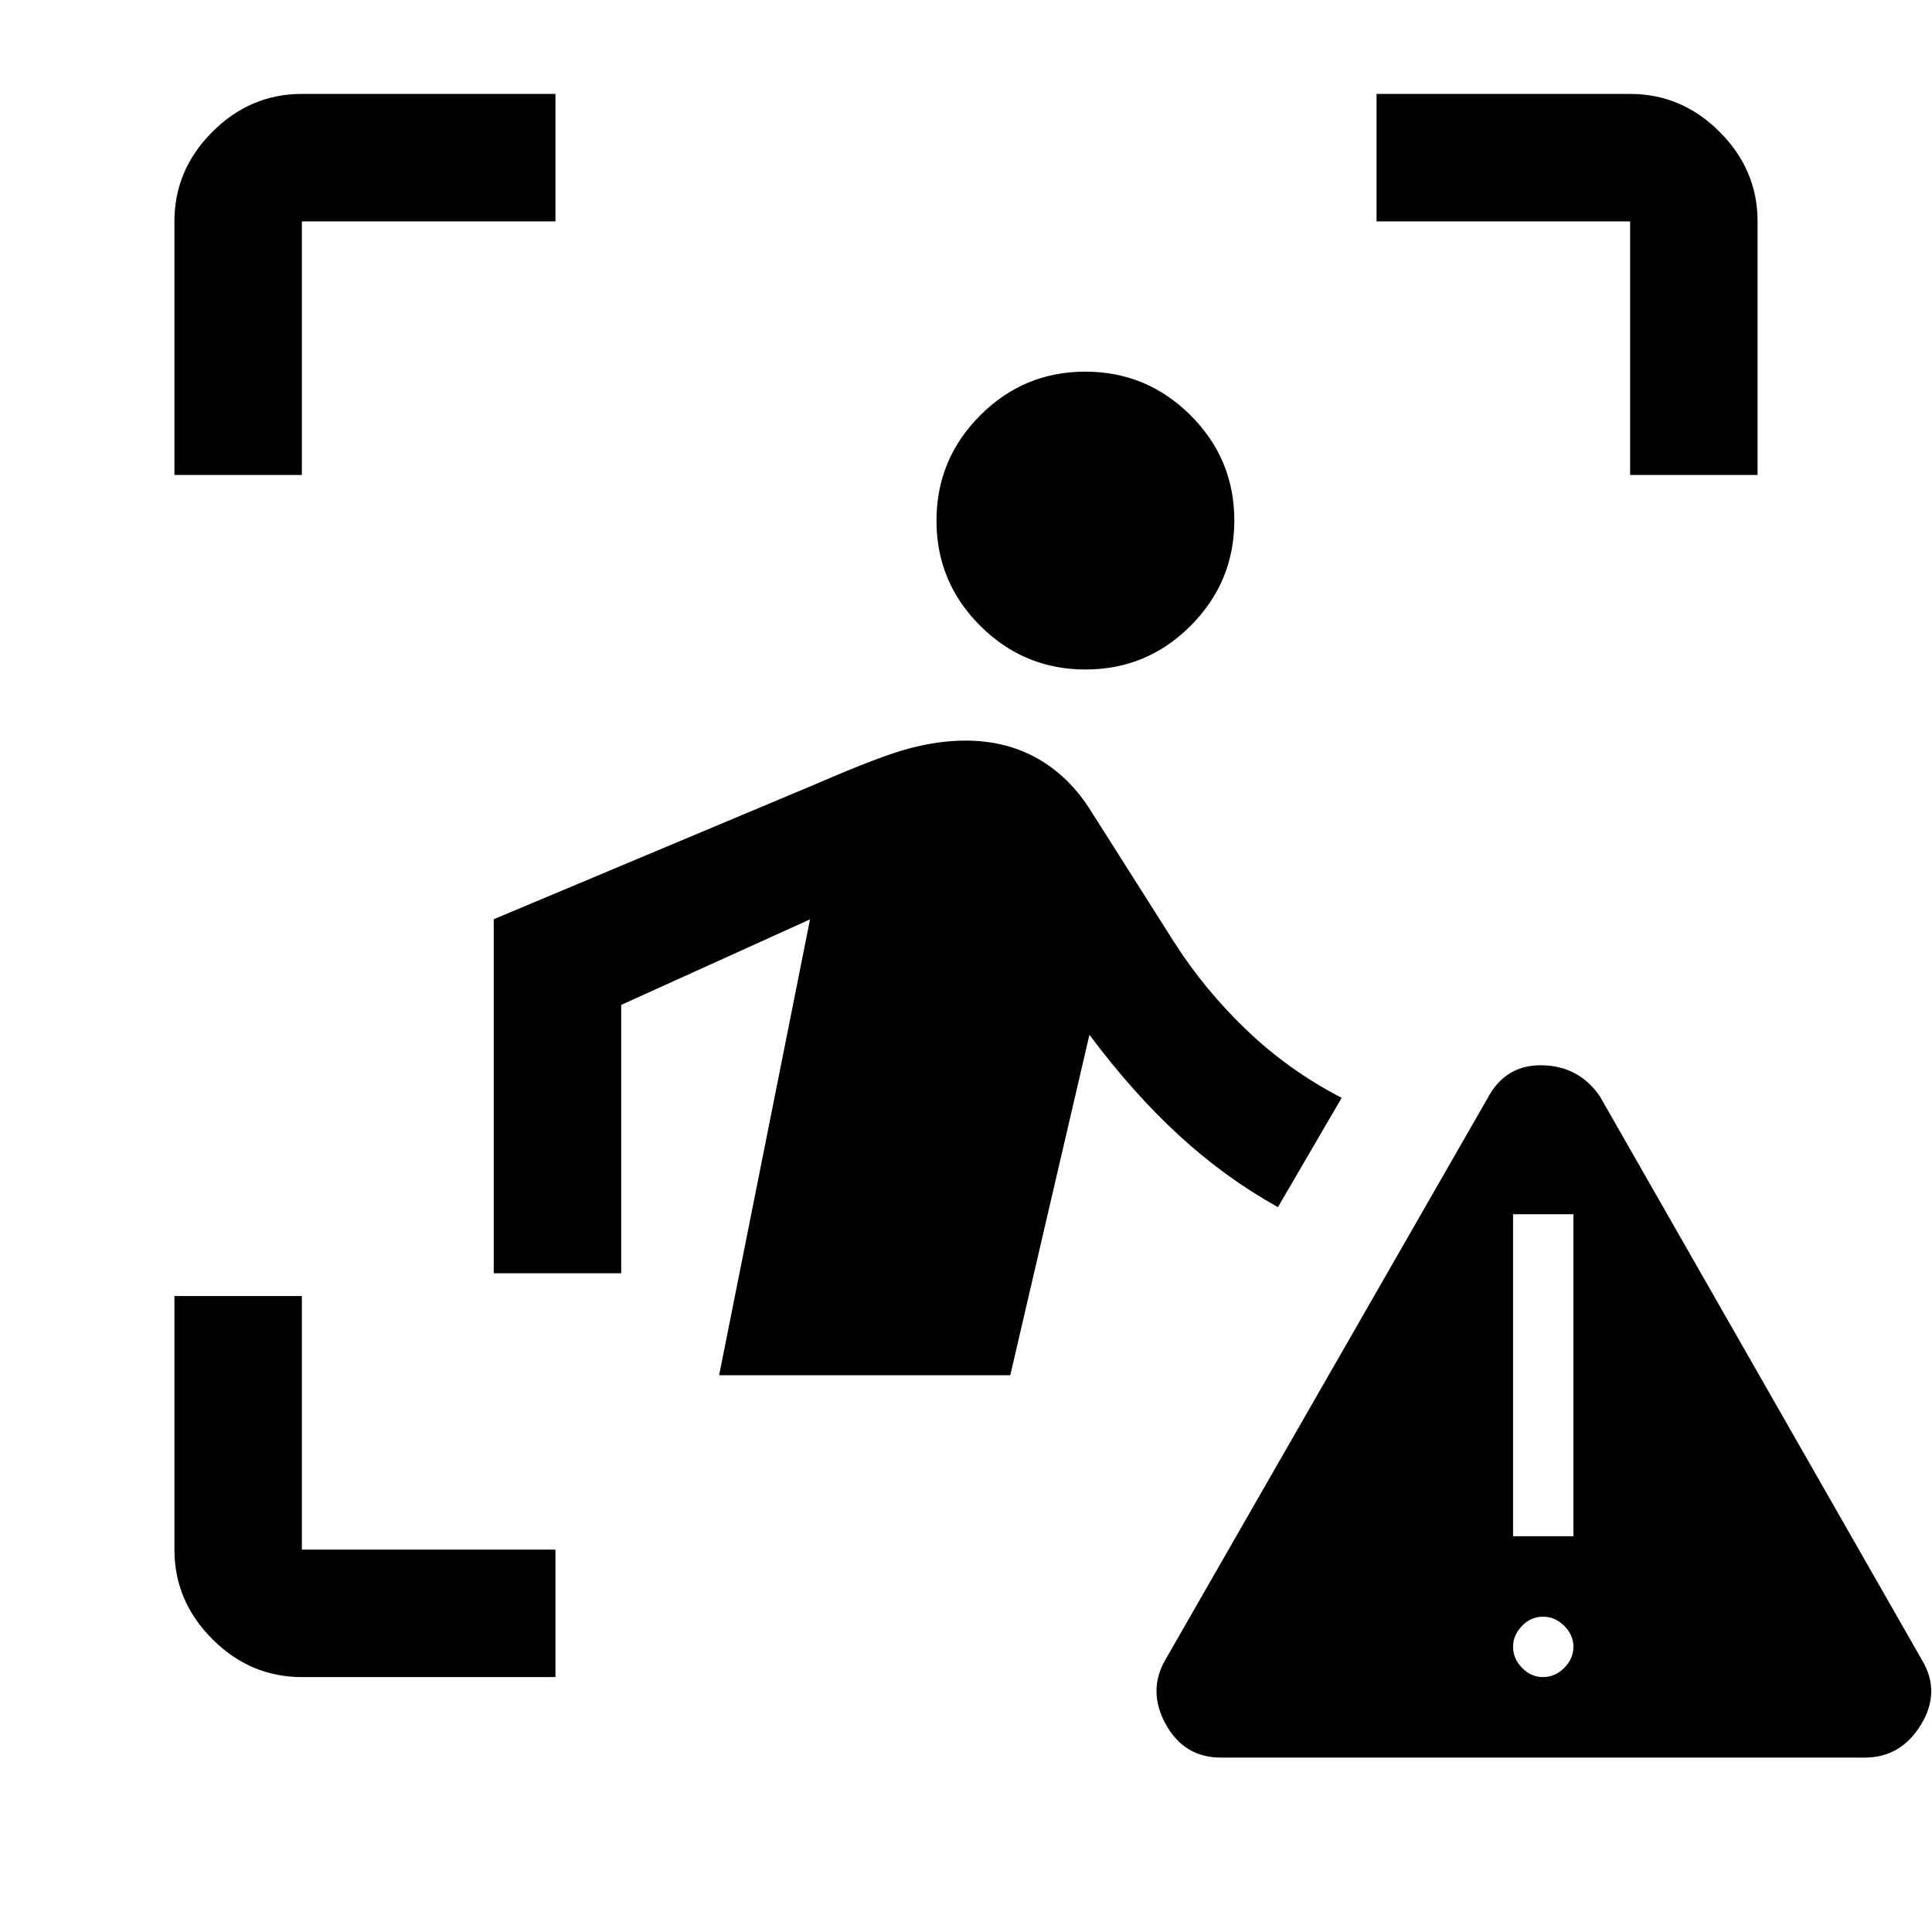 <svg xmlns="http://www.w3.org/2000/svg" height="40" viewBox="0 -960 960 960" width="40"><path d="M86.67-724v-126q0-25.63 18.85-44.48 18.85-18.85 44.48-18.85h126V-850H150v126H86.67ZM276-126.67H150q-25.63 0-44.48-18.85Q86.67-164.37 86.67-190v-126H150v126h126v63.33ZM810-724v-126H684v-63.33h126q25.63 0 44.48 18.85 18.85 18.85 18.85 44.48v126H810Zm-270.61 96.67q-30.56 0-52.31-21.7-21.75-21.7-21.75-52.25t21.7-52.3q21.7-21.75 52.25-21.75t52.3 21.69q21.75 21.7 21.75 52.25 0 30.56-21.69 52.31-21.7 21.75-52.25 21.75ZM357.33-276.67l45.17-226.5-93.83 42.5v133.34h-63.34v-175.91L406-570.67q31.83-13.83 46.32-17.58Q466.8-592 479.73-592q20.1 0 35.85 8.92 15.75 8.91 26.42 25.92L583.33-492q15.11 23.75 36.14 43.88 21.03 20.12 47.2 33.62L635-360.17q-26.33-14.66-49.25-35.75-22.92-21.08-44.42-49.91L502-276.67H357.33Zm249.34 190q-18.25 0-27.38-16.5-9.12-16.5-.29-32L739-414q8.83-17 27.25-16.67 18.42.34 28.75 15.5l160 280q9.5 15.84-.5 32.17-10 16.33-27.83 16.33h-320Zm160.04-40q5.96 0 10.54-4.55 4.58-4.55 4.58-10.61 0-5.67-4.53-10.25-4.54-4.59-10.59-4.59-6.04 0-10.46 4.59-4.42 4.58-4.42 10.41 0 5.84 4.47 10.42 4.46 4.58 10.41 4.58Zm-14.88-70h30v-160h-30v160Z"/></svg>